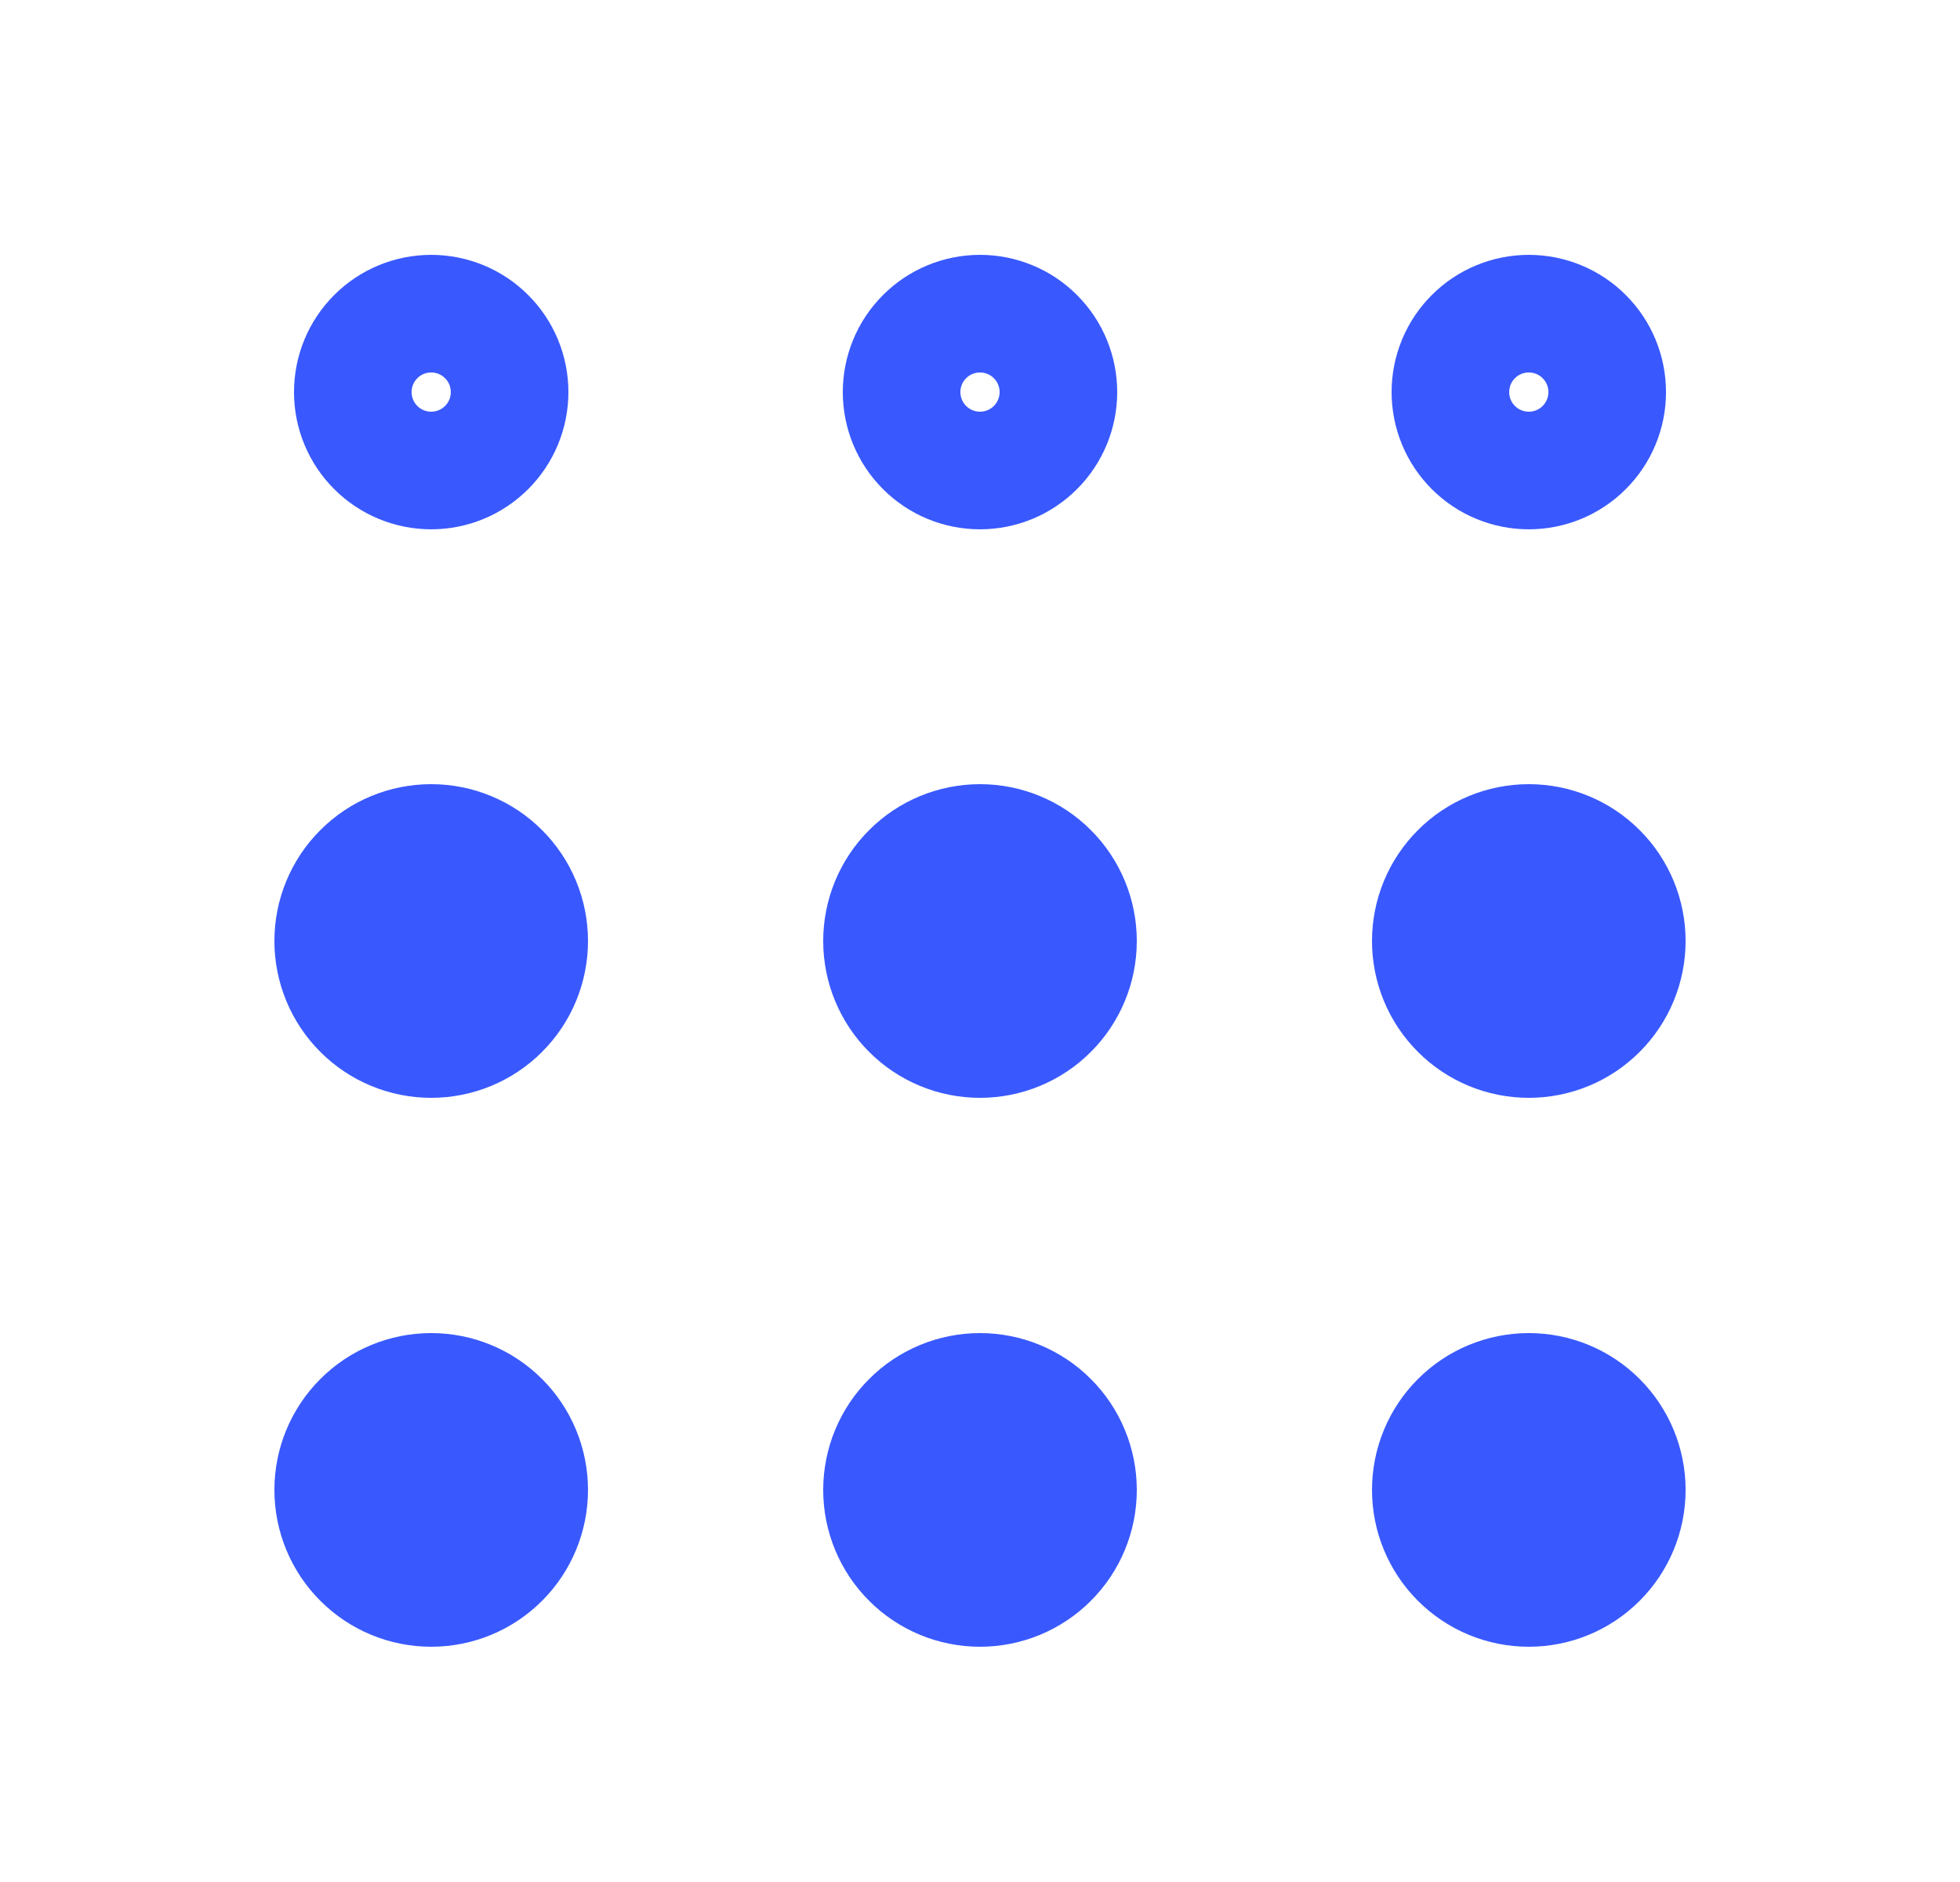 <svg width="25" height="24" viewBox="0 0 25 24" fill="none" xmlns="http://www.w3.org/2000/svg">
<g clip-path="url(#clip0_2336_1114)">
<path d="M4.5 5C4.5 5.265 4.605 5.52 4.793 5.707C4.98 5.895 5.235 6 5.5 6C5.765 6 6.02 5.895 6.207 5.707C6.395 5.52 6.5 5.265 6.5 5C6.5 4.735 6.395 4.48 6.207 4.293C6.02 4.105 5.765 4 5.5 4C5.235 4 4.98 4.105 4.793 4.293C4.605 4.48 4.5 4.735 4.5 5Z" stroke="#3959FE" stroke-width="1.5" stroke-linecap="round" stroke-linejoin="round"/>
<path d="M11.5 5C11.5 5.265 11.605 5.52 11.793 5.707C11.98 5.895 12.235 6 12.5 6C12.765 6 13.02 5.895 13.207 5.707C13.395 5.52 13.5 5.265 13.5 5C13.5 4.735 13.395 4.48 13.207 4.293C13.02 4.105 12.765 4 12.5 4C12.235 4 11.98 4.105 11.793 4.293C11.605 4.48 11.5 4.735 11.5 5Z" stroke="#3959FE" stroke-width="1.5" stroke-linecap="round" stroke-linejoin="round"/>
<path d="M18.5 5C18.5 5.265 18.605 5.52 18.793 5.707C18.98 5.895 19.235 6 19.5 6C19.765 6 20.02 5.895 20.207 5.707C20.395 5.52 20.5 5.265 20.5 5C20.5 4.735 20.395 4.48 20.207 4.293C20.02 4.105 19.765 4 19.5 4C19.235 4 18.98 4.105 18.793 4.293C18.605 4.48 18.5 4.735 18.5 5Z" stroke="#3959FE" stroke-width="1.5" stroke-linecap="round" stroke-linejoin="round"/>
<path d="M4.5 12C4.5 12.265 4.605 12.52 4.793 12.707C4.98 12.895 5.235 13 5.5 13C5.765 13 6.02 12.895 6.207 12.707C6.395 12.52 6.5 12.265 6.5 12C6.5 11.735 6.395 11.48 6.207 11.293C6.02 11.105 5.765 11 5.5 11C5.235 11 4.98 11.105 4.793 11.293C4.605 11.48 4.5 11.735 4.5 12Z" stroke="#3959FE" stroke-width="2" stroke-linecap="round" stroke-linejoin="round"/>
<path d="M11.5 12C11.5 12.265 11.605 12.52 11.793 12.707C11.98 12.895 12.235 13 12.5 13C12.765 13 13.02 12.895 13.207 12.707C13.395 12.52 13.5 12.265 13.5 12C13.5 11.735 13.395 11.48 13.207 11.293C13.02 11.105 12.765 11 12.5 11C12.235 11 11.98 11.105 11.793 11.293C11.605 11.48 11.5 11.735 11.5 12Z" stroke="#3959FE" stroke-width="2" stroke-linecap="round" stroke-linejoin="round"/>
<path d="M18.5 12C18.5 12.265 18.605 12.52 18.793 12.707C18.98 12.895 19.235 13 19.5 13C19.765 13 20.02 12.895 20.207 12.707C20.395 12.52 20.5 12.265 20.5 12C20.5 11.735 20.395 11.48 20.207 11.293C20.02 11.105 19.765 11 19.5 11C19.235 11 18.98 11.105 18.793 11.293C18.605 11.48 18.5 11.735 18.5 12Z" stroke="#3959FE" stroke-width="2" stroke-linecap="round" stroke-linejoin="round"/>
<path d="M4.5 19C4.5 19.265 4.605 19.52 4.793 19.707C4.98 19.895 5.235 20 5.5 20C5.765 20 6.02 19.895 6.207 19.707C6.395 19.52 6.5 19.265 6.5 19C6.5 18.735 6.395 18.48 6.207 18.293C6.02 18.105 5.765 18 5.5 18C5.235 18 4.98 18.105 4.793 18.293C4.605 18.48 4.5 18.735 4.5 19Z" stroke="#3959FE" stroke-width="2" stroke-linecap="round" stroke-linejoin="round"/>
<path d="M11.5 19C11.5 19.265 11.605 19.52 11.793 19.707C11.98 19.895 12.235 20 12.5 20C12.765 20 13.02 19.895 13.207 19.707C13.395 19.52 13.5 19.265 13.5 19C13.5 18.735 13.395 18.48 13.207 18.293C13.02 18.105 12.765 18 12.5 18C12.235 18 11.98 18.105 11.793 18.293C11.605 18.48 11.5 18.735 11.5 19Z" stroke="#3959FE" stroke-width="2" stroke-linecap="round" stroke-linejoin="round"/>
<path d="M18.5 19C18.5 19.265 18.605 19.52 18.793 19.707C18.98 19.895 19.235 20 19.5 20C19.765 20 20.02 19.895 20.207 19.707C20.395 19.52 20.5 19.265 20.5 19C20.5 18.735 20.395 18.48 20.207 18.293C20.02 18.105 19.765 18 19.5 18C19.235 18 18.98 18.105 18.793 18.293C18.605 18.48 18.5 18.735 18.5 19Z" stroke="#3959FE" stroke-width="2" stroke-linecap="round" stroke-linejoin="round"/>
</g>
<defs>
<clipPath id="clip0_2336_1114">
<rect width="24" height="24" fill="white" transform="translate(0.5)"/>
</clipPath>
</defs>
</svg>
